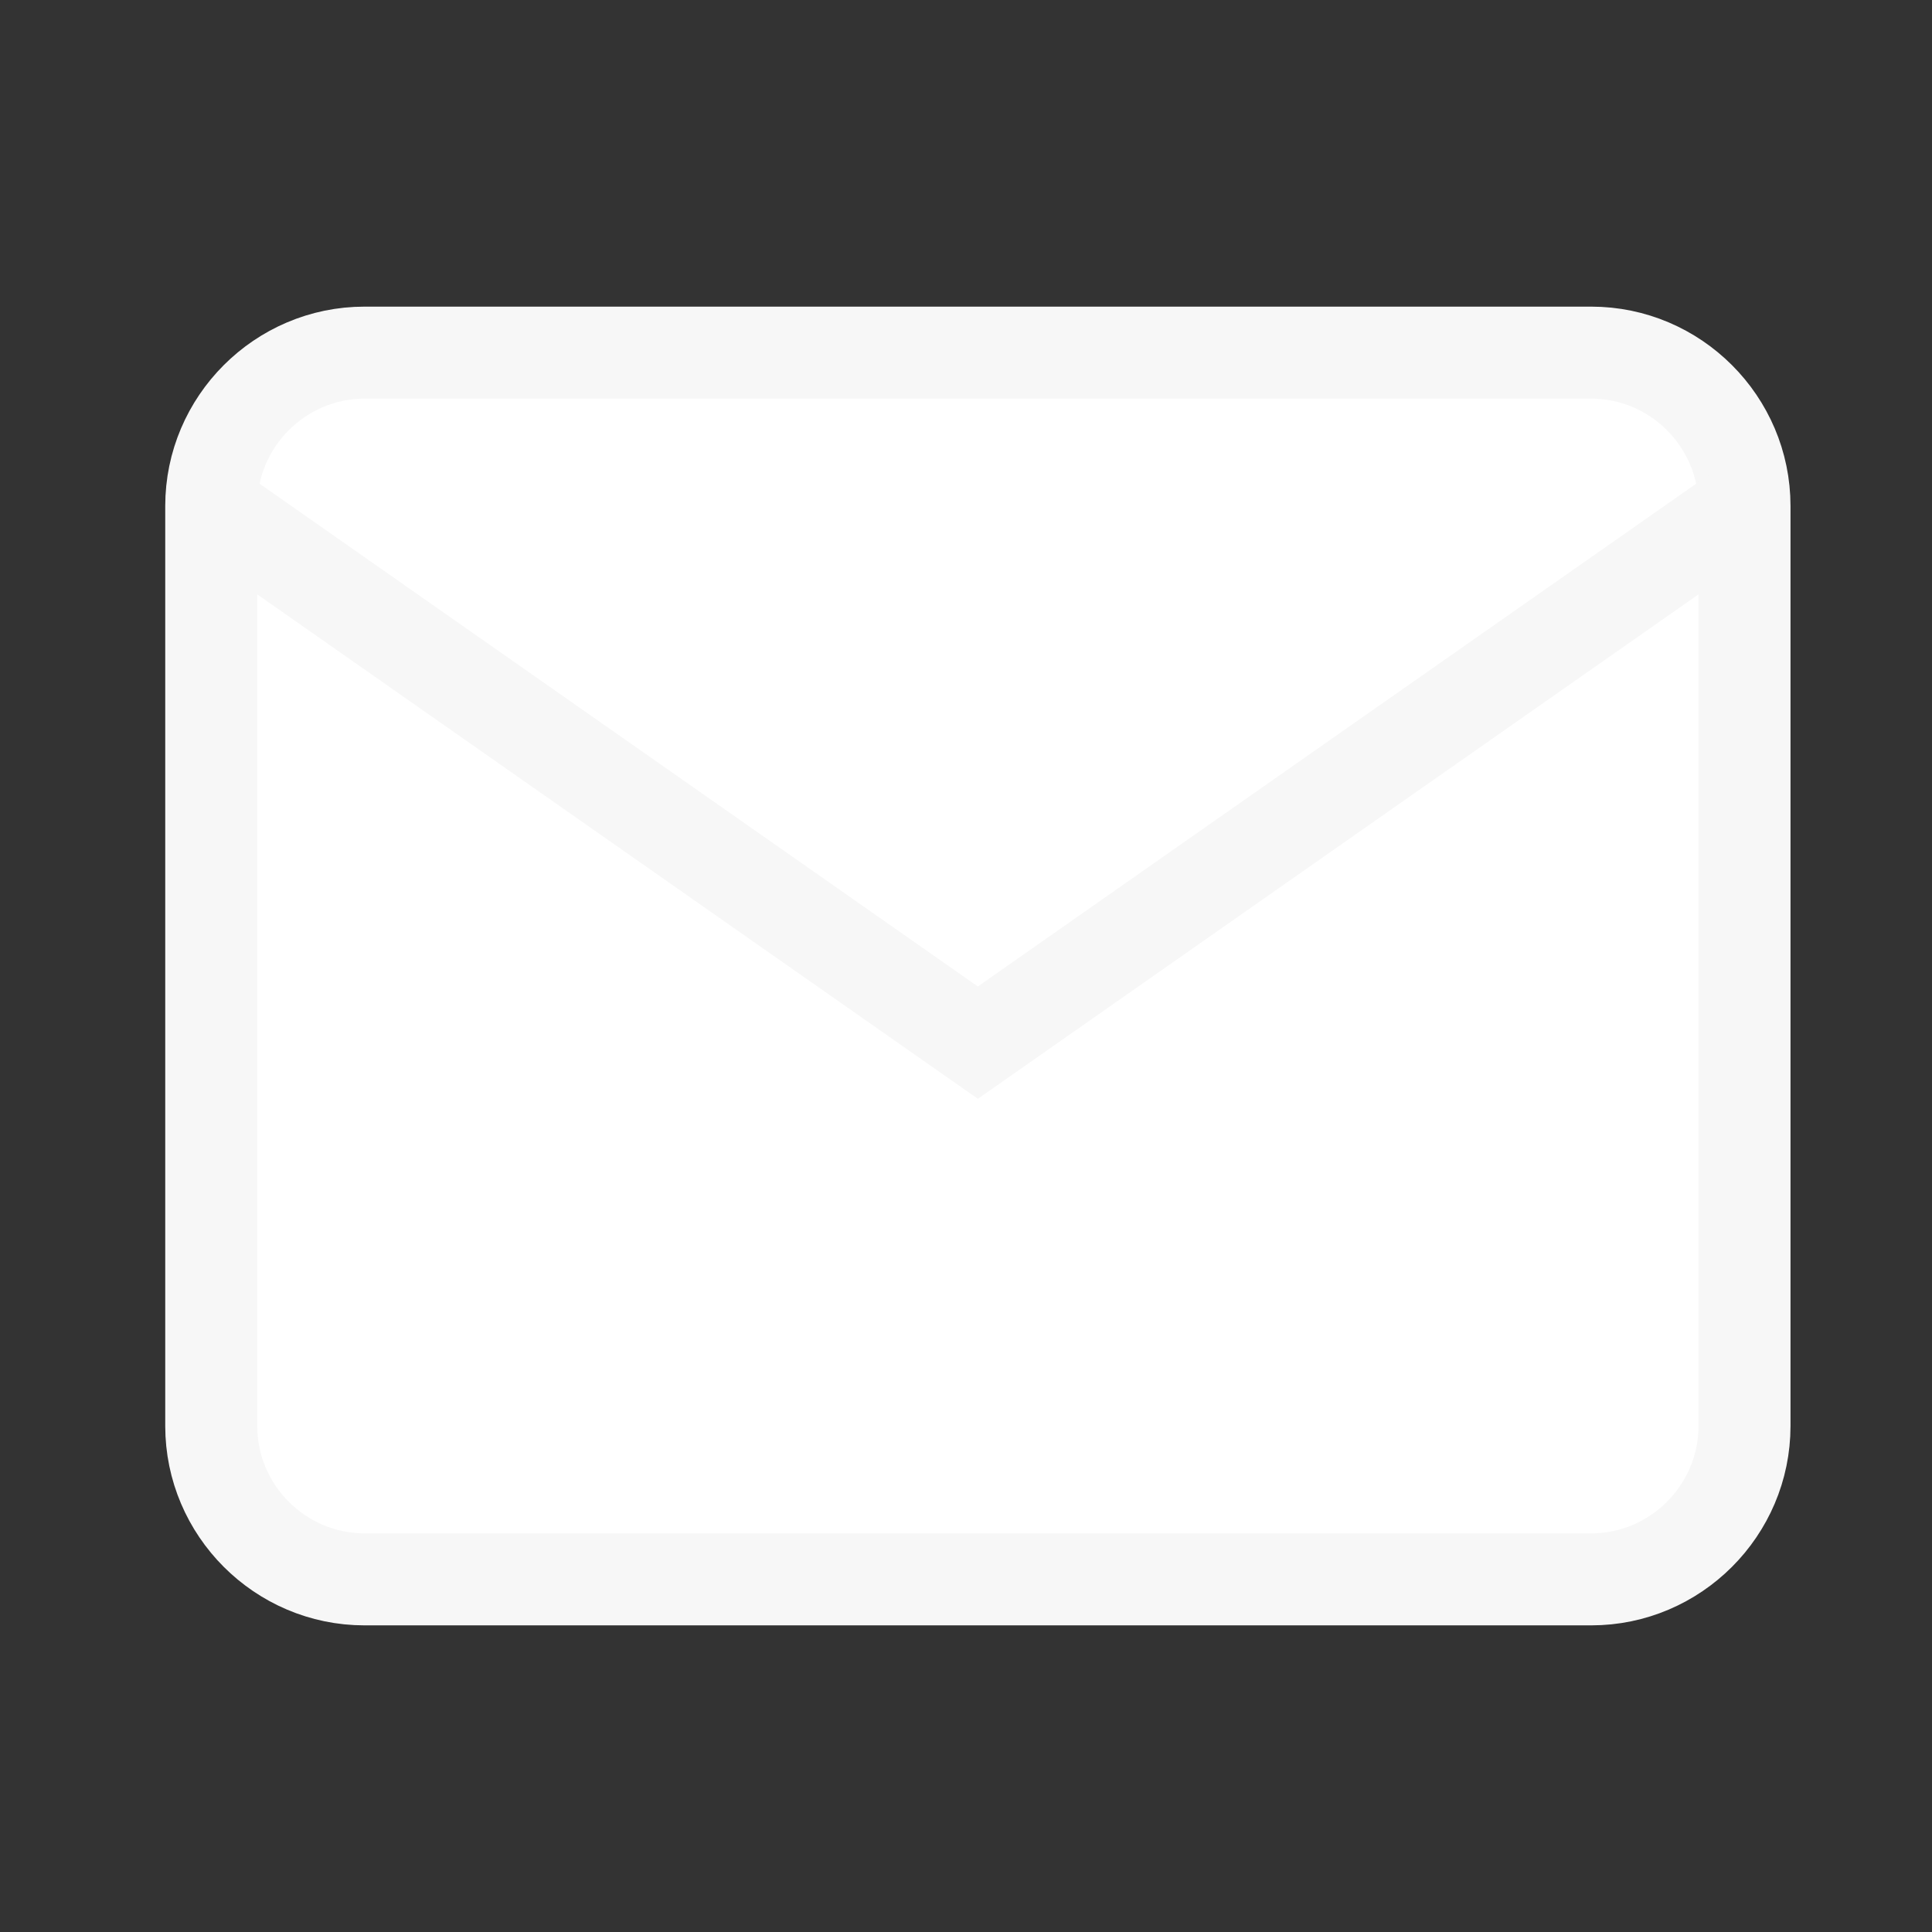  <svg

            width="21"
            height="21"
            fill="#fff"
            
            viewBox="0 0 21 21"
        >
            <rect x="0" y="0" width="21" height="21" fill="#333333" stroke="none"/>
            <path
                stroke="#F7F7F7"
                strokeLinecap="round"
                strokeLinejoin="round"
                strokeWidth="1.667"
                d="M3.962 3.833h13.334c.916 0 1.666.75 1.666 1.667v10c0 .917-.75 1.667-1.666 1.667H3.962c-.916 0-1.666-.75-1.666-1.667v-10c0-.917.75-1.667 1.666-1.667z"
            ></path>
            <path
                stroke="#F7F7F7"
                strokeLinecap="round"
                strokeLinejoin="round"
                strokeWidth="1.667"
                d="M18.962 5.5l-8.333 5.833L2.296 5.5"
            ></path>
        </svg>